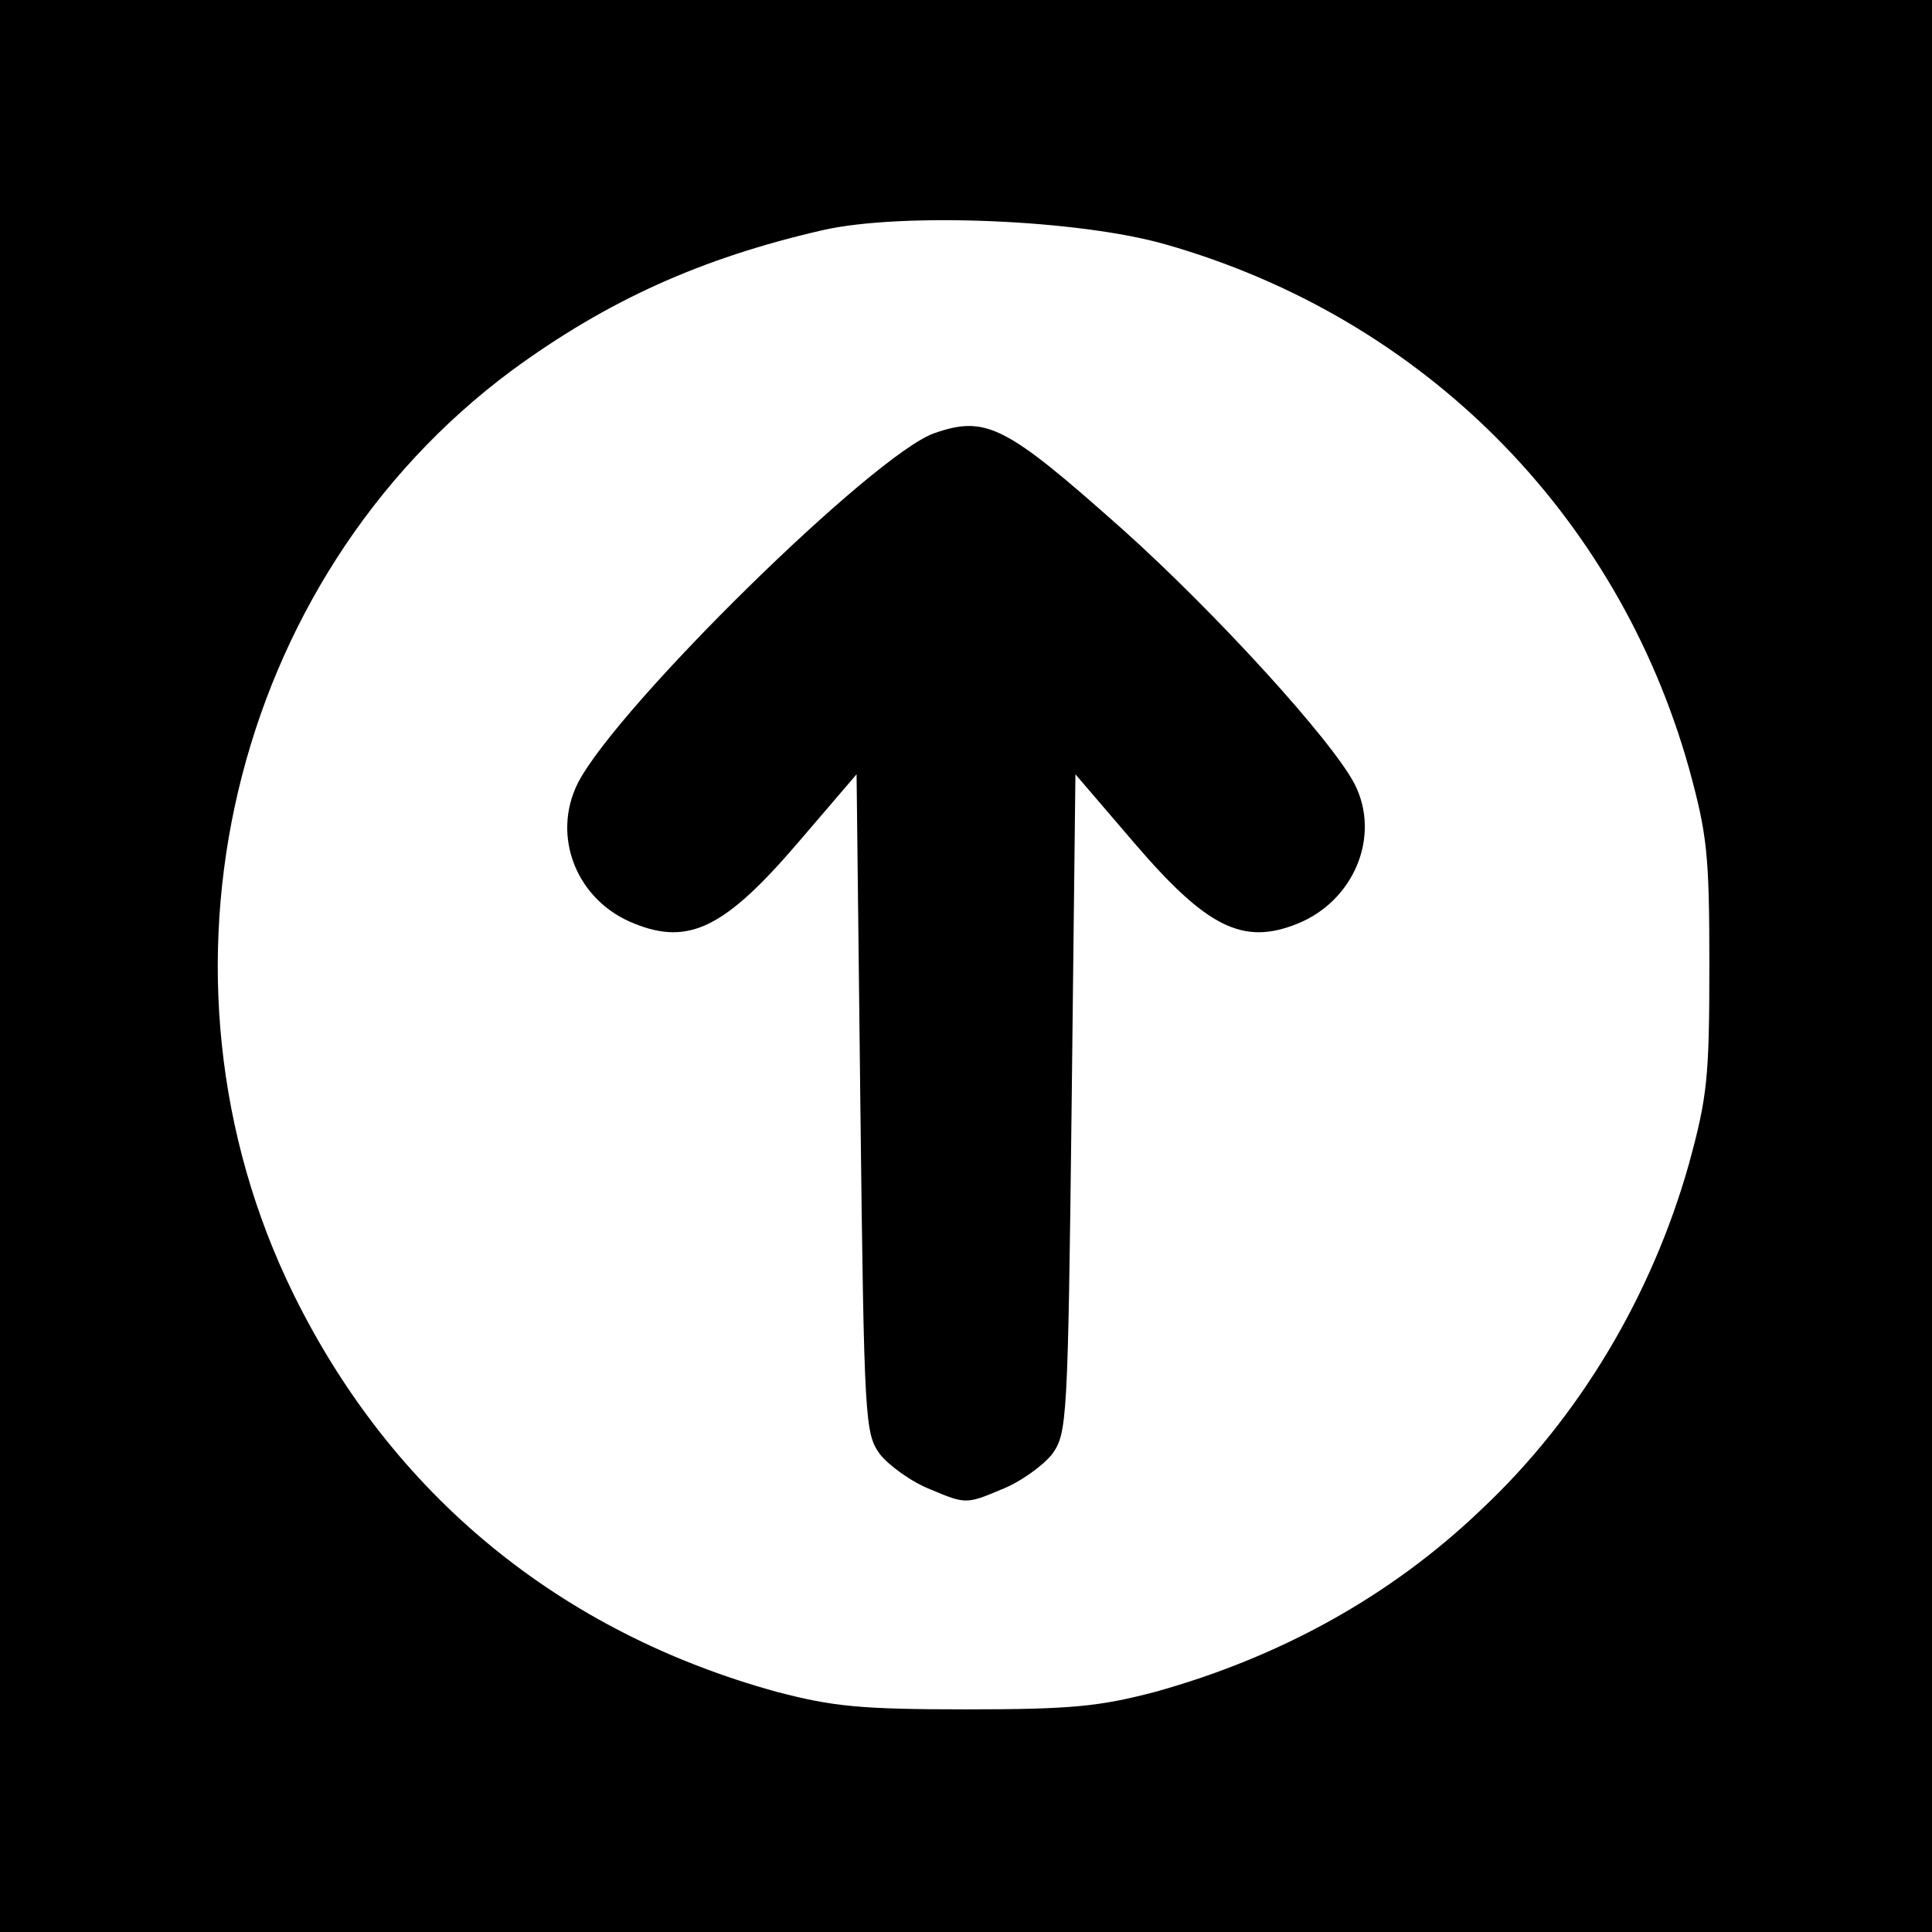 <?xml version="1.0" standalone="no"?>
<!DOCTYPE svg PUBLIC "-//W3C//DTD SVG 20010904//EN"
 "http://www.w3.org/TR/2001/REC-SVG-20010904/DTD/svg10.dtd">
<svg version="1.0" xmlns="http://www.w3.org/2000/svg"
 width="256pt" height="256pt" viewBox="0 0 256 256"
 preserveAspectRatio="xMidYMid meet">

<g transform="translate(0,256) scale(0.1,-0.1)"
fill="#000000" stroke="none">
<path d="M0 1280 l0 -1280 1280 0 1280 0 0 1280 0 1280 -1280 0 -1280 0 0
-1280z m1545 956 c340 -97 598 -356 693 -694 24 -88 27 -113 27 -262 0 -149
-3 -174 -27 -262 -49 -174 -145 -336 -275 -458 -120 -115 -267 -196 -433 -242
-73 -19 -109 -23 -250 -23 -141 0 -177 4 -250 23 -288 79 -510 261 -641 527
-208 423 -84 947 289 1224 127 93 251 149 412 186 105 24 341 14 455 -19z"/>
<path d="M1238 1986 c-80 -28 -419 -361 -472 -463 -36 -71 -2 -157 75 -187 72
-29 120 -5 216 107 l78 91 5 -436 c5 -424 6 -437 26 -465 12 -15 42 -37 68
-47 45 -19 47 -19 92 0 26 10 56 32 68 47 20 28 21 41 26 465 l5 436 78 -91
c96 -112 144 -136 216 -107 75 30 111 116 76 185 -30 58 -184 227 -308 338
-154 137 -180 151 -249 127z"/>
</g>
</svg>
